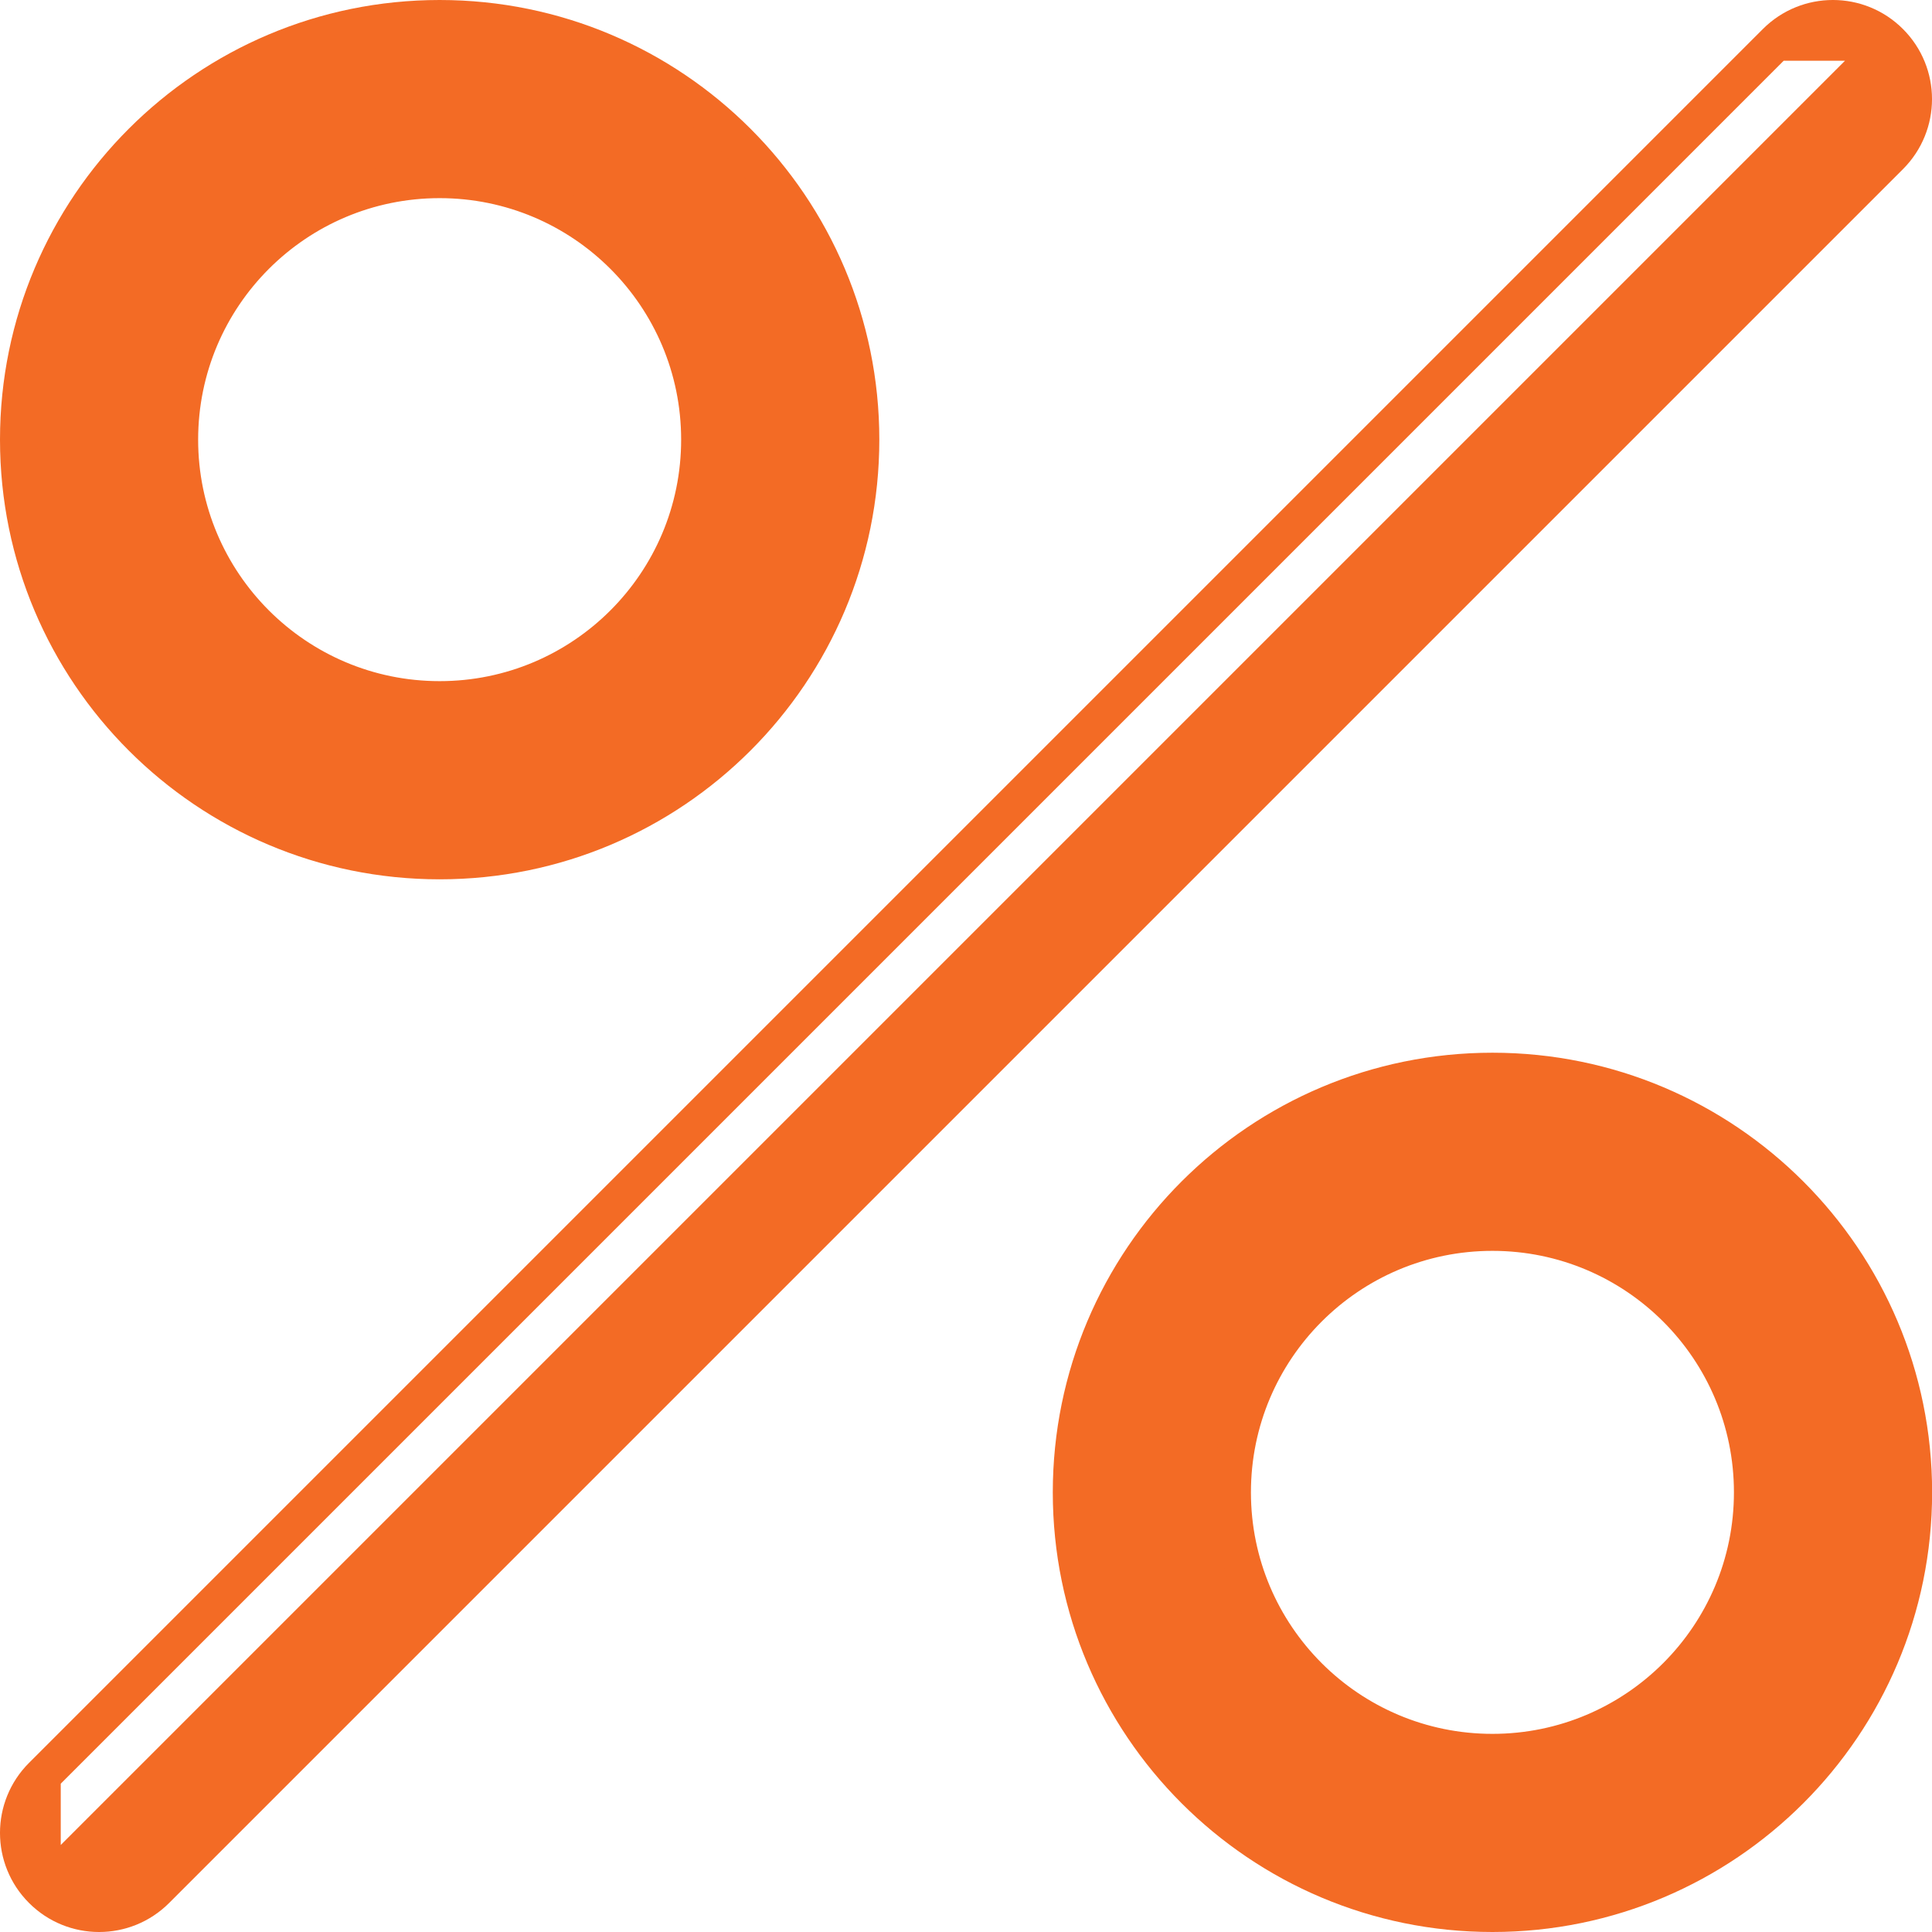 <svg width="52" height="52" viewBox="0 0 52 52" fill="none" xmlns="http://www.w3.org/2000/svg">
<path d="M50.865 1.135C51.712 1.981 51.712 3.353 50.865 4.199L4.199 50.865C3.353 51.712 1.981 51.712 1.135 50.865C1.135 50.865 1.135 50.865 1.135 50.865M50.865 1.135L1.135 50.865M50.865 1.135C50.019 0.288 48.647 0.288 47.801 1.135M50.865 1.135L47.801 1.135M1.135 50.865C0.288 50.019 0.288 48.647 1.135 47.801L1.135 47.801M1.135 50.865L1.135 47.801M1.135 47.801L47.801 1.135M1.135 47.801L47.801 1.135M47.801 1.135C47.801 1.135 47.801 1.135 47.801 1.135M47.801 1.135L47.801 1.135" fill="#F36B25" stroke="#F36B25"/>
<path d="M11.833 0.5C5.574 0.5 0.5 5.574 0.5 11.833C0.5 18.093 5.574 23.167 11.833 23.167C18.093 23.167 23.167 18.093 23.167 11.833C23.167 5.574 18.093 0.5 11.833 0.5ZM4.833 11.833C4.833 7.967 7.967 4.833 11.833 4.833C15.699 4.833 18.833 7.967 18.833 11.833C18.833 15.699 15.699 18.833 11.833 18.833C7.967 18.833 4.833 15.699 4.833 11.833Z" fill="#F36B25" stroke="#F36B25"/>
<path d="M40.169 28.834C33.91 28.834 28.836 33.908 28.836 40.167C28.836 46.426 33.91 51.5 40.169 51.5C46.428 51.5 51.503 46.426 51.503 40.167C51.503 33.908 46.428 28.834 40.169 28.834ZM33.169 40.167C33.169 36.301 36.303 33.167 40.169 33.167C44.035 33.167 47.169 36.301 47.169 40.167C47.169 44.033 44.035 47.167 40.169 47.167C36.303 47.167 33.169 44.033 33.169 40.167Z" fill="#F36B25" stroke="#F36B25"/>
</svg>
